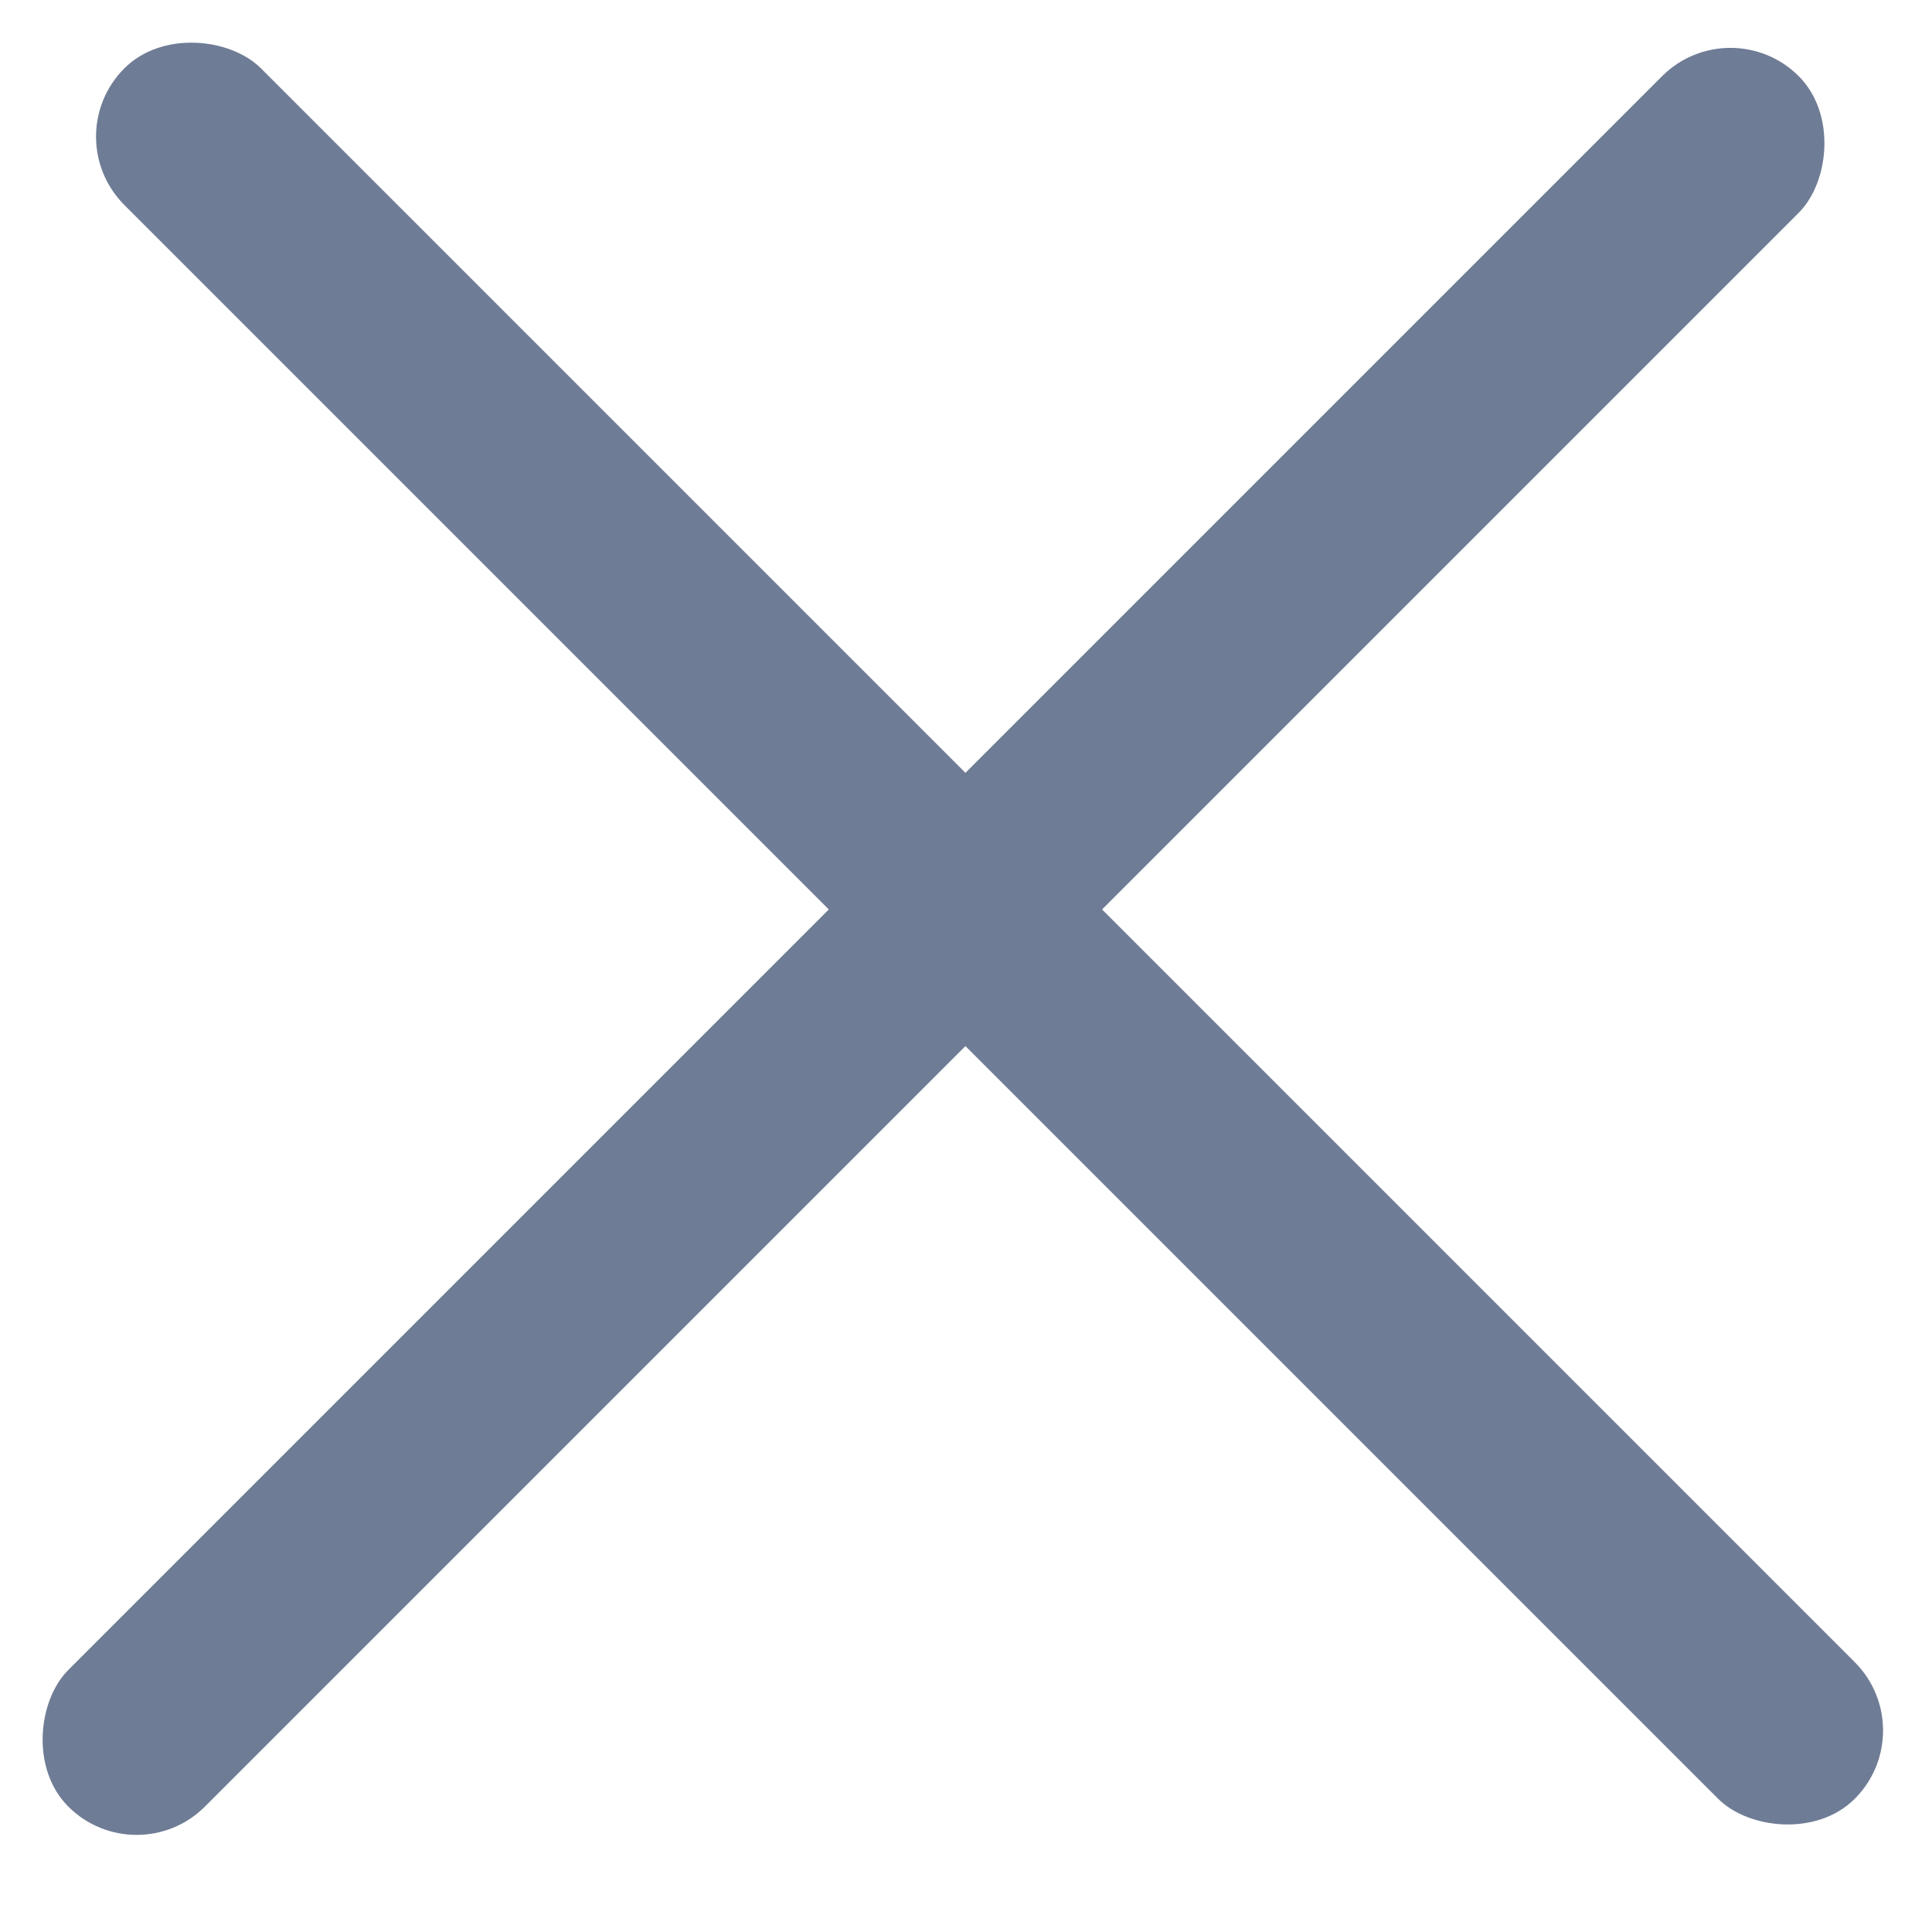 <svg width="15" height="15" viewBox="0 0 15 15" fill="none" xmlns="http://www.w3.org/2000/svg">
    <rect x="13.435" y="0.061" width="1.5" height="19" rx="0.75" transform="rotate(45 13.435 0.061)"
        fill="#6F7C95" />
    <rect x="0.435" y="1.061" width="1.5" height="19" rx="0.75" transform="rotate(-45 0.435 1.061)"
        fill="#6F7C95" />
</svg>